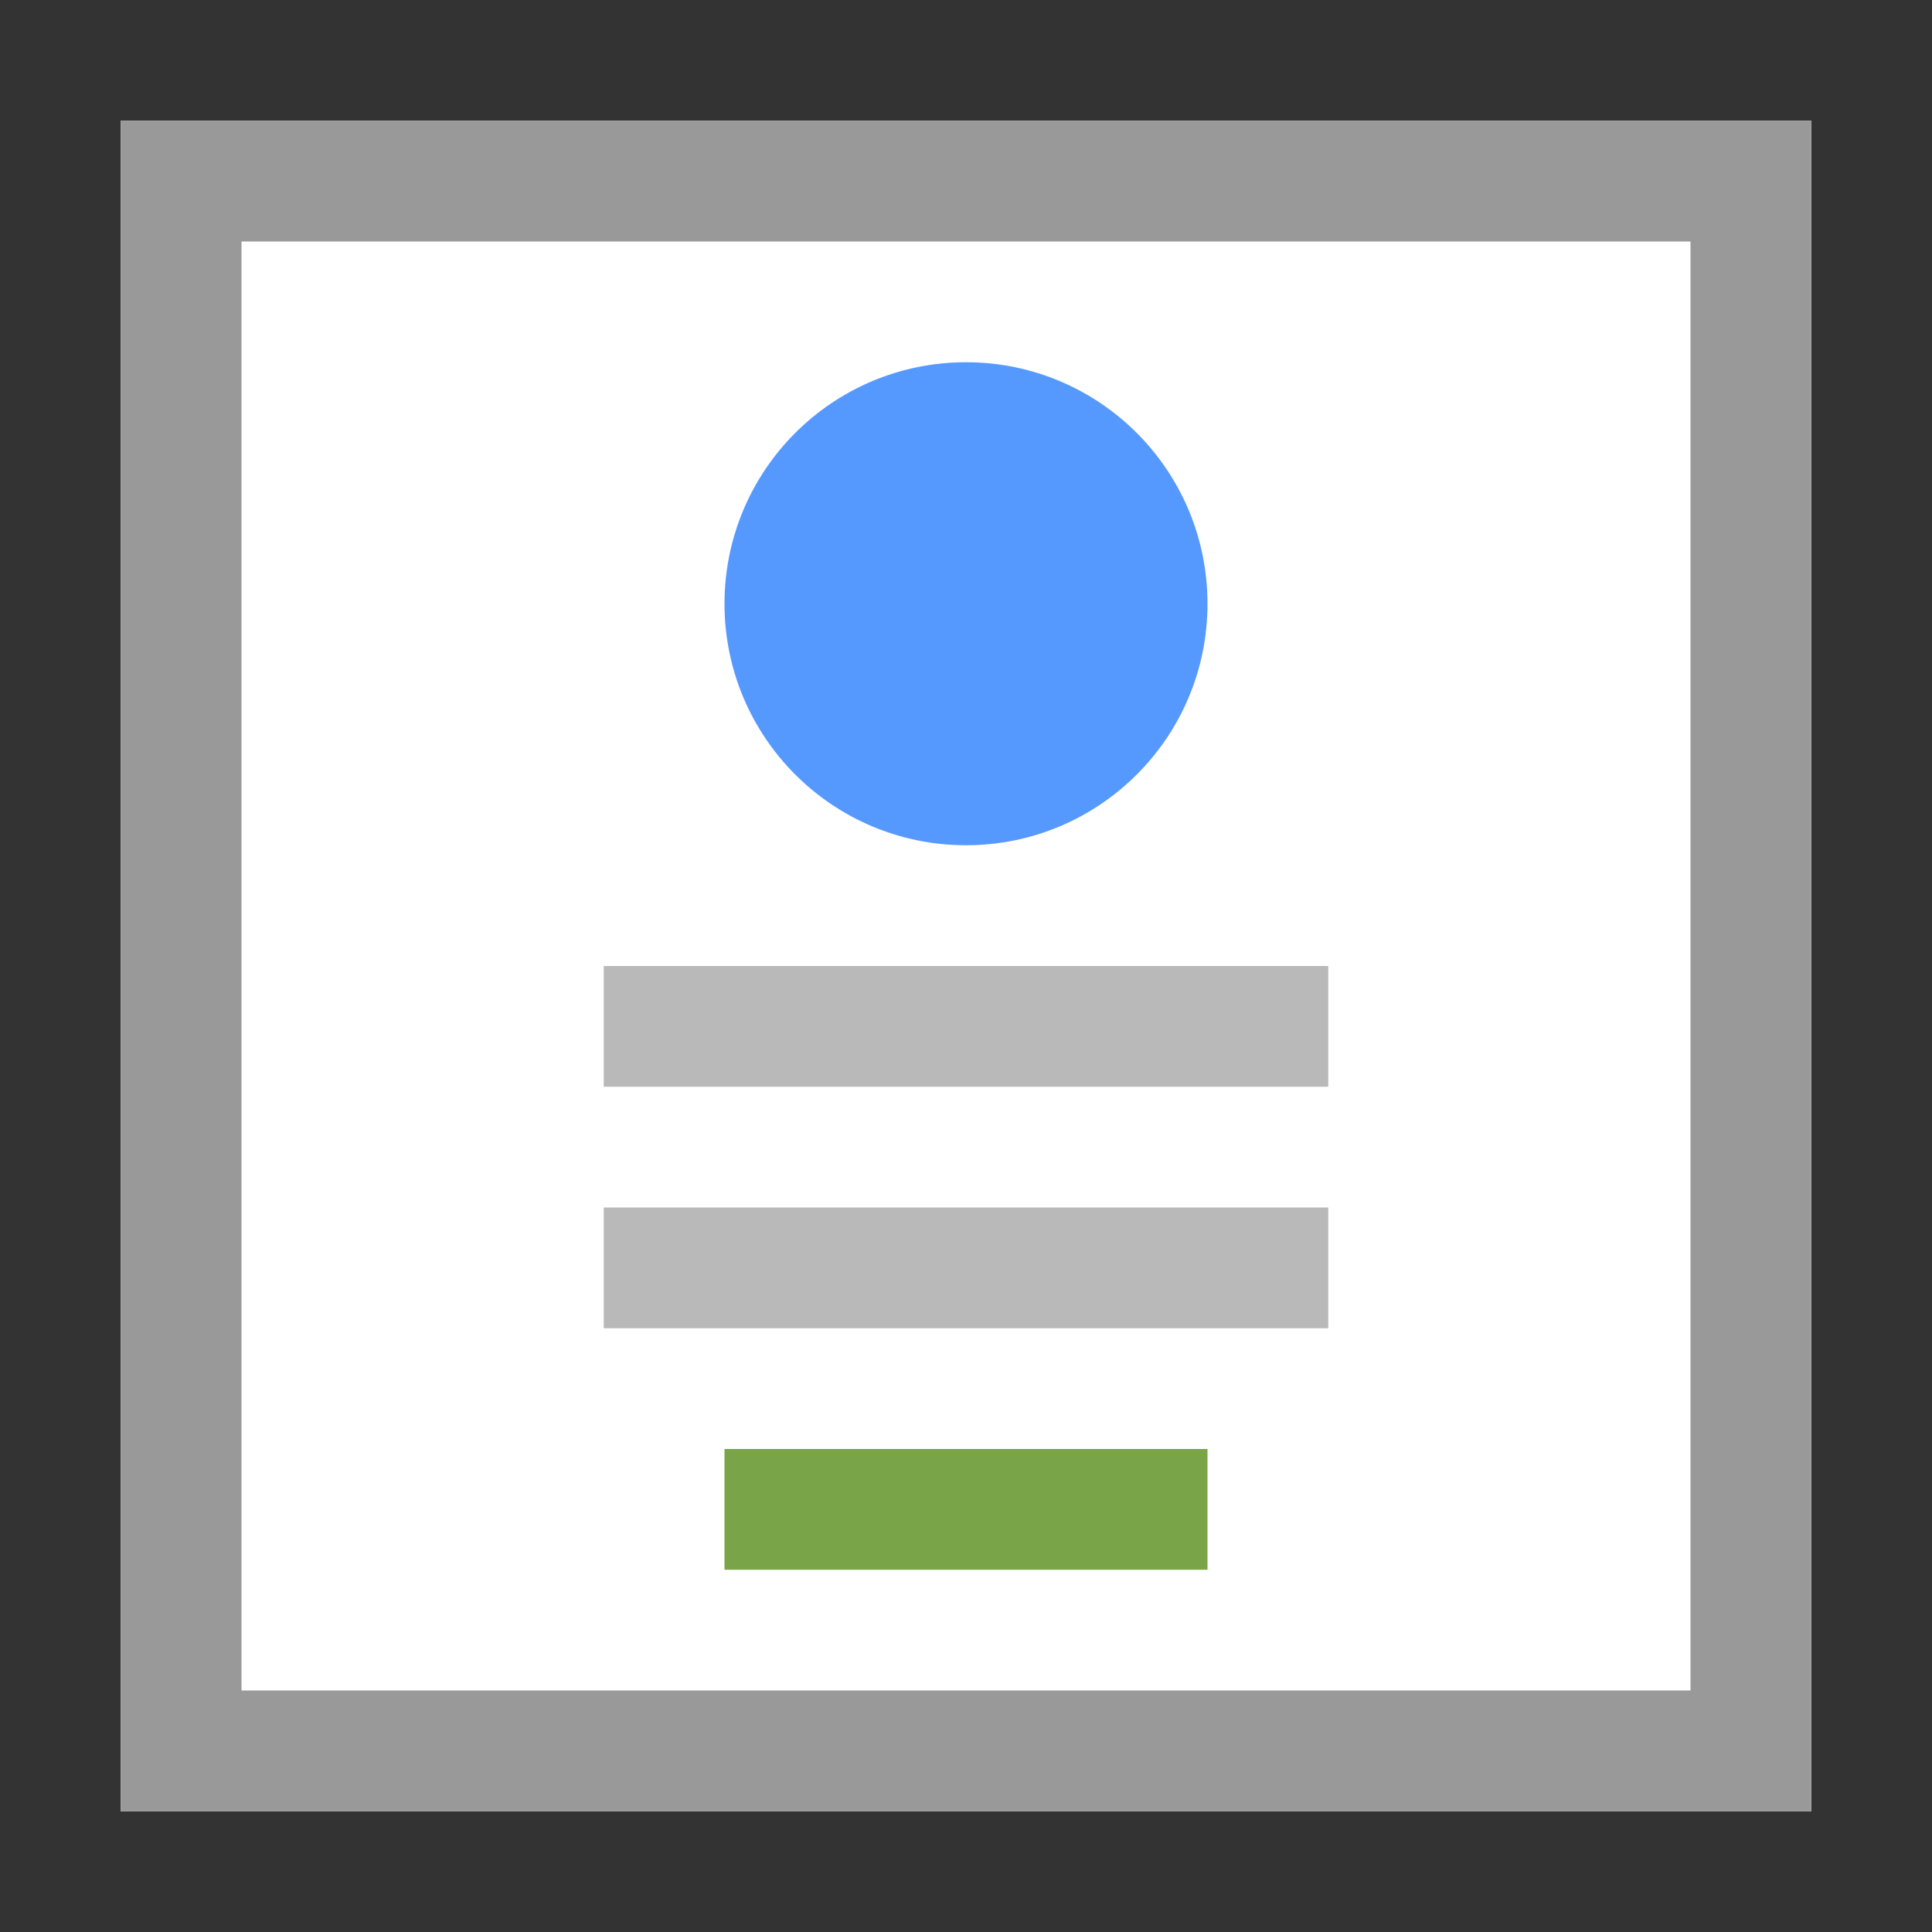 <svg width="16" height="16" viewBox="0 0 16 16" fill="none" xmlns="http://www.w3.org/2000/svg">
<rect x="0" y="0" width="16" height="16" fill="#333333" stroke="none"/>
<rect x="1" y="1" width="14" height="14" fill="white"/>
<path d="M5 10H11V11H5V10Z" fill="#B9B9B9"/>
<path d="M5 8H11V9H5V8Z" fill="#B9B9B9"/>
<path d="M6 12H10V13H6V12Z" fill="#79A548"/>
<path d="M8 7C9.105 7 10 6.105 10 5C10 3.895 9.105 3 8 3C6.895 3 6 3.895 6 5C6 6.105 6.895 7 8 7Z" fill="#5599FF"/>
<path d="M14 2V14H2V2H14ZM15 1H1V15H15V1Z" fill="#999999"/>
</svg>
